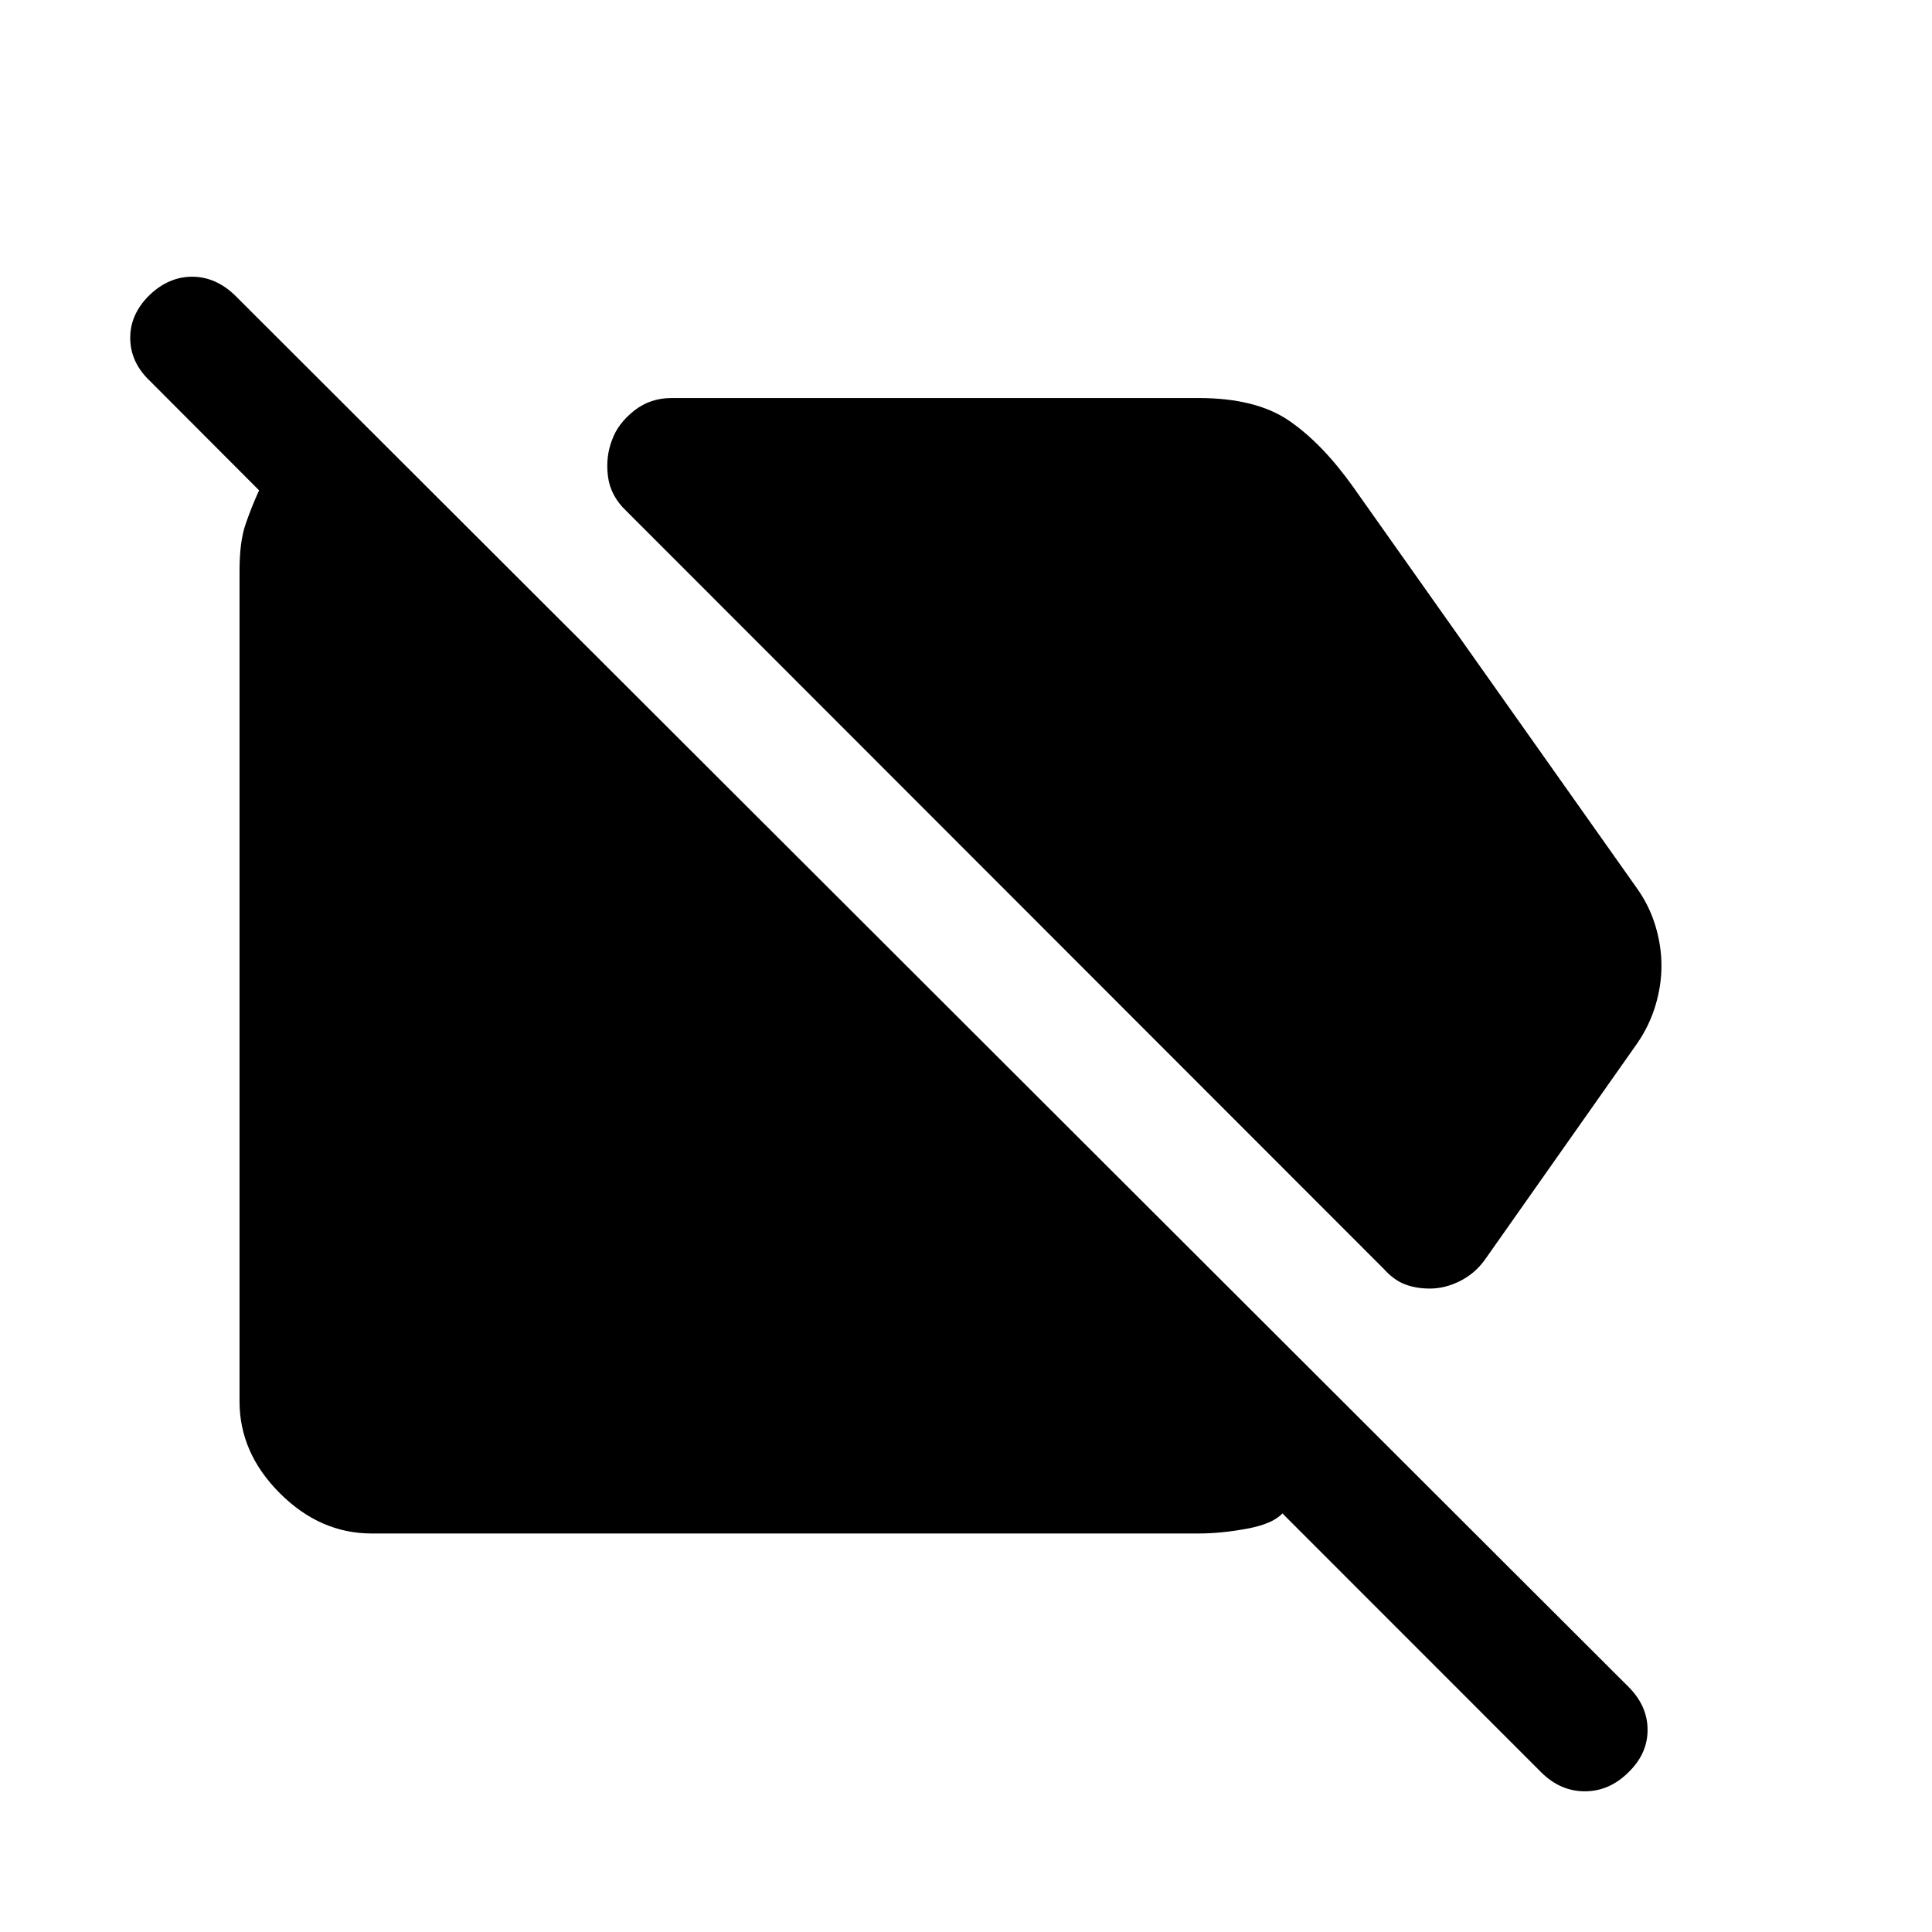 <svg xmlns="http://www.w3.org/2000/svg" height="48" viewBox="0 -960 960 960" width="48"><path d="M710.54-319.72q-6.95 0-12.44-2.11-5.48-2.1-10.43-7.58L311.28-706.04q-7.95-7.46-9.19-17.28-1.24-9.81 2.12-18.27 2.86-7.95 10.82-14.29 7.97-6.34 18.62-6.34h261.96q28.42 0 44.85 11.22t31.87 32.89l141.3 199.83q5.96 8.45 8.95 18.35 2.99 9.89 2.99 19.88 0 9.75-2.99 19.69-2.99 9.95-8.95 18.64l-75.74 107.59q-4.98 6.96-12.43 10.68-7.46 3.73-14.92 3.73Zm-525.89 121.7q-25.6 0-45.61-20.02-20.02-20.01-20.02-45.61v-412.7q0-14.46 2.99-23.14t6.73-16.86l-54.35-54.47q-9.56-9.11-9.68-21.05-.12-11.93 9.48-21.41 9.6-9.22 21.26-9.22 11.67 0 21.27 9.22L809.2-121.8q9.47 9.47 9.47 21.36 0 11.89-9.47 21.05-9.48 9.48-21.71 9.48t-21.71-9.48L637.22-208q-4.81 5.24-17.63 7.61-12.83 2.37-24.05 2.37H184.65Z"/></svg>